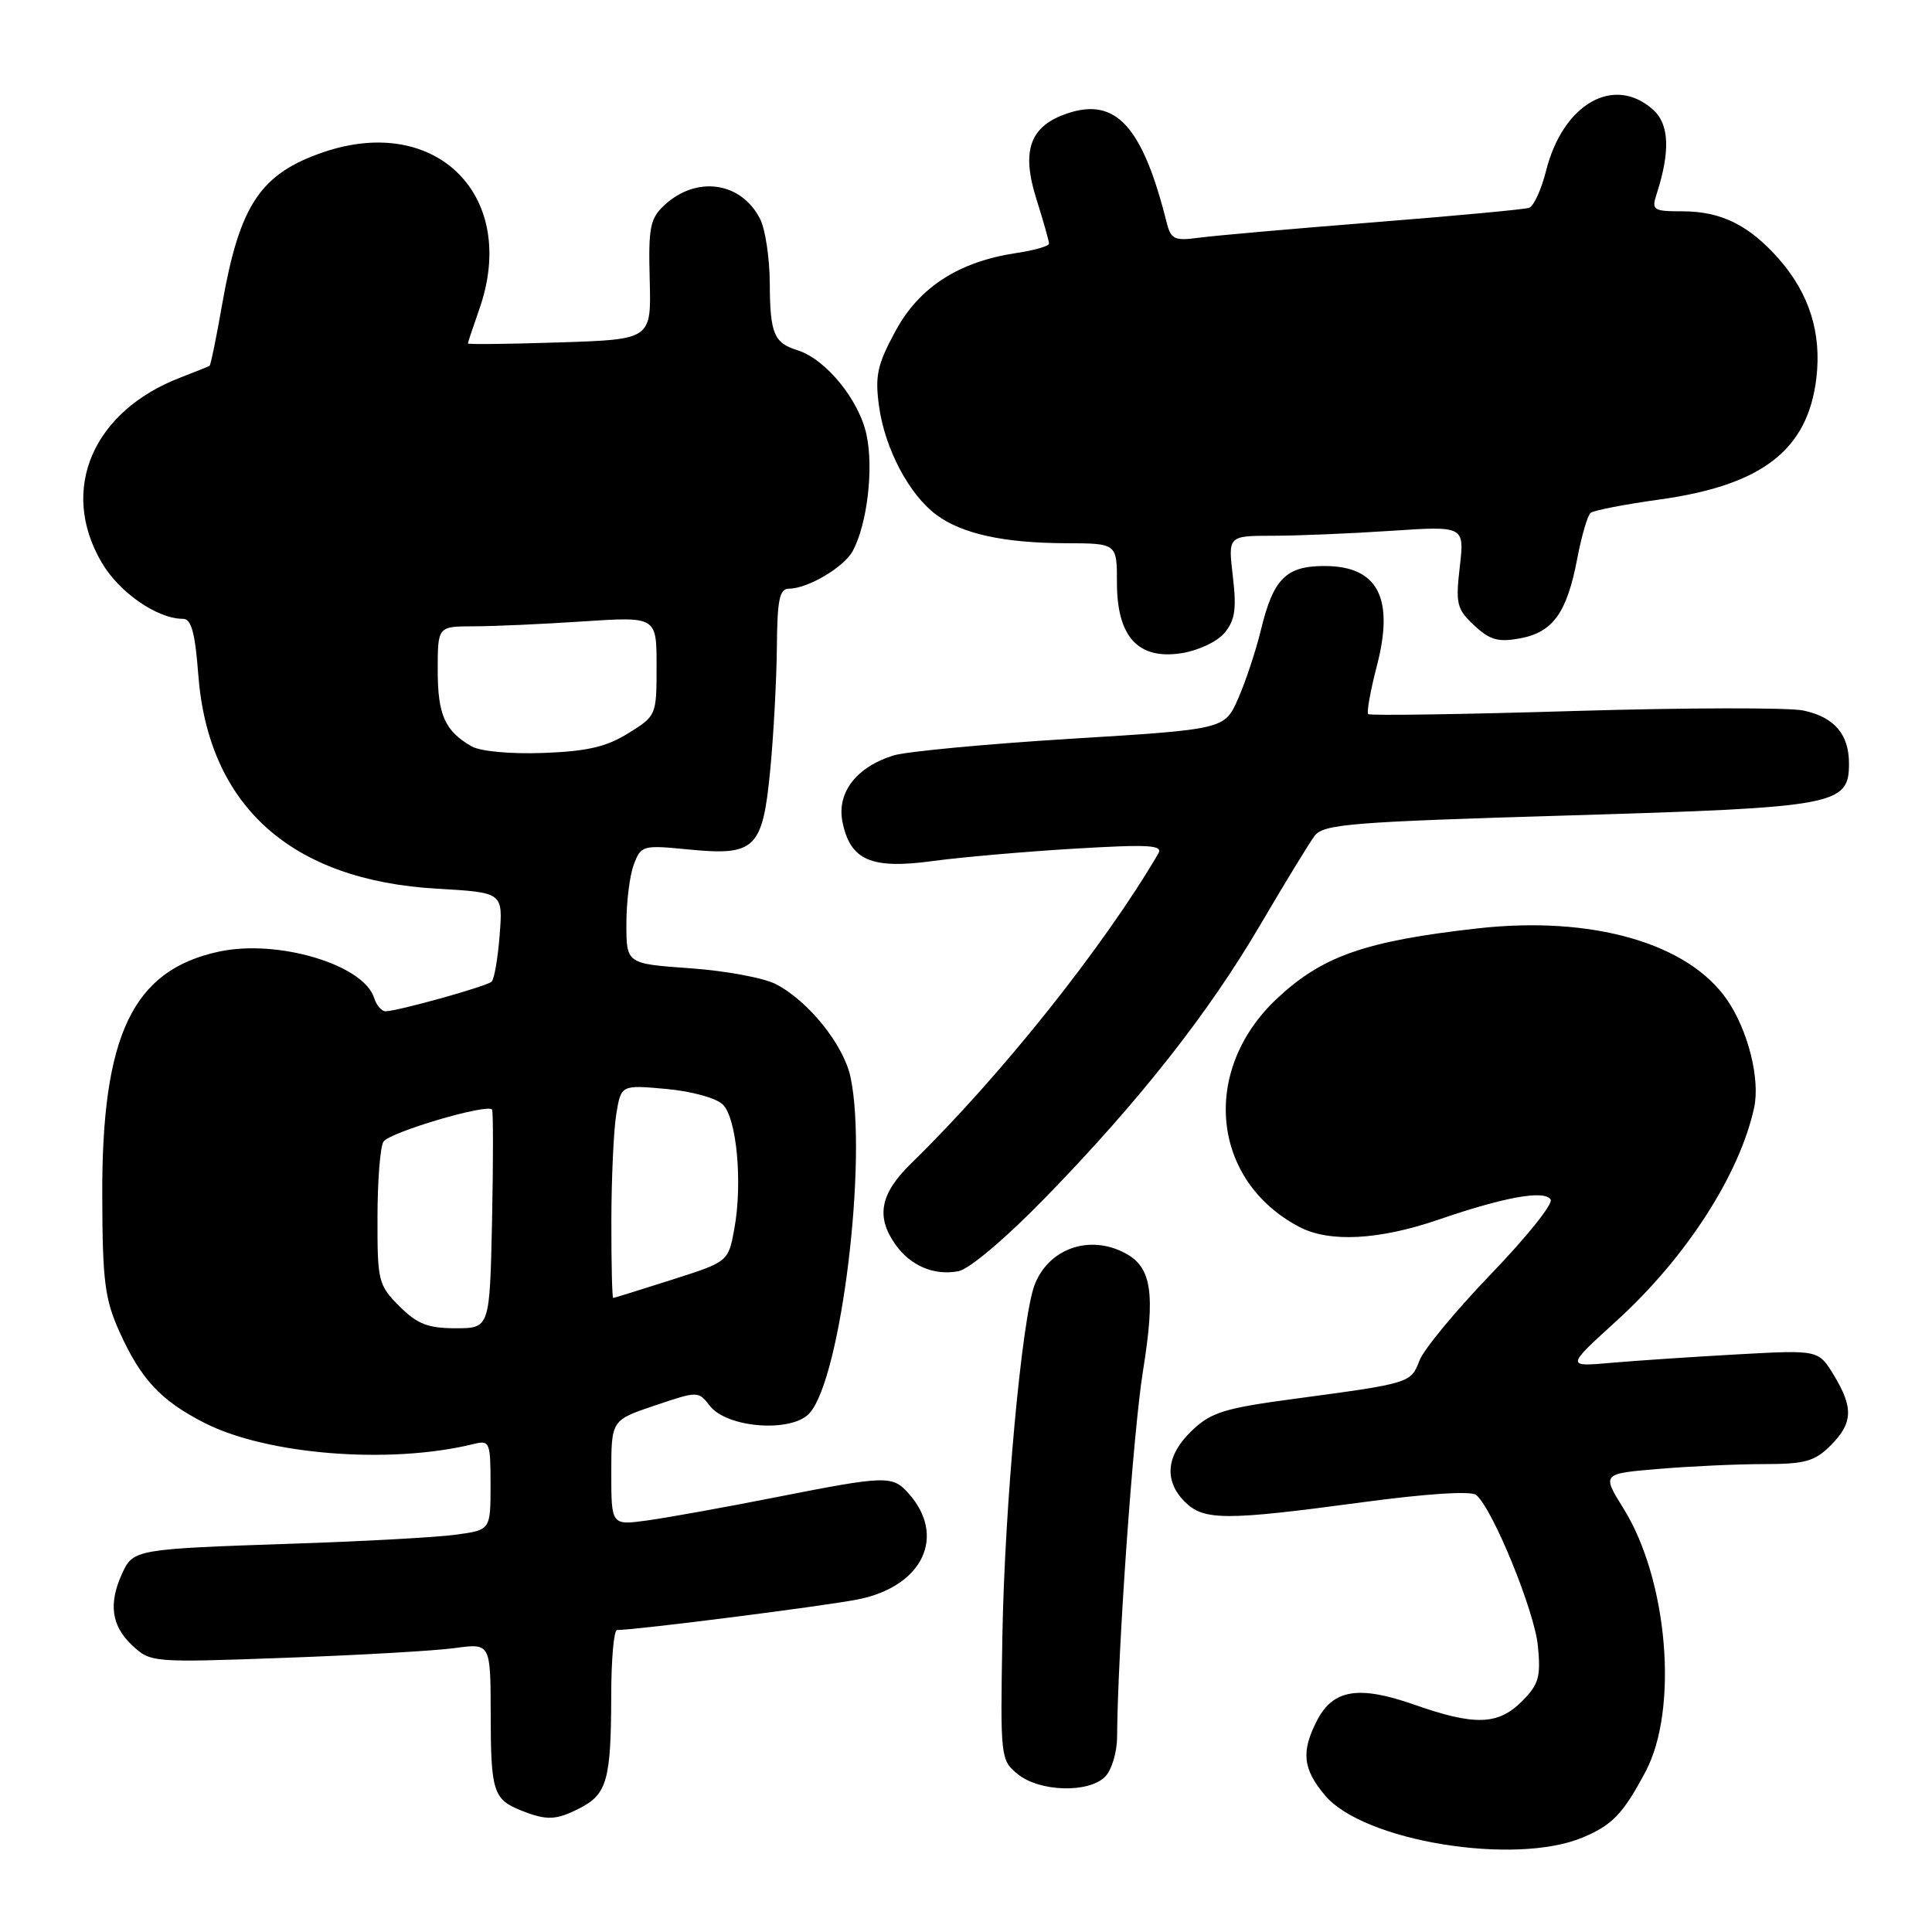 <?xml version="1.0" encoding="UTF-8" standalone="no"?>
<!DOCTYPE svg PUBLIC "-//W3C//DTD SVG 1.1//EN" "http://www.w3.org/Graphics/SVG/1.1/DTD/svg11.dtd" >
<svg xmlns="http://www.w3.org/2000/svg" xmlns:xlink="http://www.w3.org/1999/xlink" version="1.1" viewBox="0 0 256 256">
 <g >
 <path fill="currentColor"
d=" M 209.68 243.49 C 213.65 241.83 215.05 240.37 218.04 234.76 C 222.44 226.49 221.02 209.37 215.13 199.90 C 212.25 195.27 212.25 195.27 219.78 194.64 C 223.92 194.29 230.18 194.00 233.70 194.00 C 239.15 194.00 240.45 193.64 242.55 191.55 C 245.53 188.57 245.62 186.53 242.97 182.18 C 240.95 178.87 240.95 178.87 230.23 179.46 C 224.33 179.79 216.80 180.29 213.50 180.58 C 207.50 181.11 207.50 181.11 214.19 175.03 C 223.38 166.68 230.50 155.66 232.43 146.78 C 233.25 143.01 231.64 136.56 228.86 132.50 C 223.69 124.96 210.95 121.31 195.76 123.02 C 180.85 124.70 175.19 126.69 169.16 132.36 C 159.05 141.88 160.52 156.49 172.20 162.59 C 176.17 164.66 182.73 164.31 190.58 161.62 C 199.40 158.59 204.66 157.65 205.47 158.95 C 205.82 159.51 202.27 163.93 197.60 168.78 C 192.93 173.63 188.65 178.80 188.09 180.27 C 186.95 183.27 186.86 183.29 171.67 185.33 C 162.22 186.59 160.47 187.13 157.92 189.58 C 154.51 192.84 154.19 196.19 157.00 199.00 C 159.50 201.50 162.38 201.50 180.50 199.06 C 189.06 197.91 194.93 197.53 195.60 198.09 C 197.79 199.90 203.34 213.48 203.78 218.11 C 204.18 222.20 203.89 223.20 201.67 225.43 C 198.49 228.60 195.41 228.69 187.38 225.87 C 180.04 223.30 176.65 223.85 174.52 227.96 C 172.38 232.11 172.62 234.39 175.58 237.91 C 180.68 243.97 200.69 247.24 209.68 243.49 Z  M 76.92 239.54 C 80.43 237.73 80.97 235.75 80.99 224.75 C 80.99 219.94 81.34 216.00 81.75 215.99 C 84.52 215.96 109.47 212.78 113.73 211.92 C 122.32 210.19 125.46 203.48 120.33 197.82 C 118.23 195.49 117.37 195.52 102.72 198.41 C 96.00 199.74 88.36 201.11 85.75 201.47 C 81.00 202.12 81.00 202.12 81.00 195.15 C 81.00 188.18 81.00 188.18 86.76 186.24 C 92.48 184.31 92.53 184.31 94.05 186.27 C 96.33 189.23 104.90 189.87 107.26 187.26 C 111.45 182.64 115.00 153.57 112.70 142.73 C 111.79 138.45 107.12 132.63 102.80 130.40 C 101.20 129.57 96.10 128.63 91.45 128.30 C 83.00 127.70 83.00 127.70 83.00 122.42 C 83.00 119.51 83.44 115.96 83.99 114.54 C 84.94 112.02 85.17 111.96 91.24 112.56 C 100.11 113.43 101.06 112.49 102.07 101.92 C 102.51 97.29 102.90 90.01 102.94 85.75 C 102.99 79.44 103.29 78.00 104.55 78.00 C 107.03 78.00 111.85 75.15 113.00 73.00 C 114.91 69.44 115.78 62.10 114.82 57.62 C 113.84 52.99 109.41 47.57 105.67 46.41 C 102.54 45.43 102.03 44.21 102.00 37.50 C 101.98 34.20 101.41 30.38 100.72 29.02 C 98.22 24.08 92.28 23.23 88.02 27.20 C 86.14 28.95 85.90 30.15 86.09 37.08 C 86.30 44.98 86.30 44.98 74.15 45.37 C 67.47 45.59 62.00 45.65 62.00 45.51 C 62.00 45.37 62.68 43.34 63.50 41.00 C 68.77 26.06 57.91 15.06 42.90 20.15 C 34.54 22.99 31.77 27.11 29.47 40.14 C 28.69 44.63 27.92 48.37 27.77 48.47 C 27.62 48.57 25.93 49.25 24.00 49.99 C 12.29 54.45 7.81 64.88 13.47 74.53 C 15.79 78.51 20.84 82.00 24.26 82.00 C 25.35 82.00 25.85 83.84 26.27 89.36 C 27.59 106.81 38.57 116.66 57.95 117.76 C 66.64 118.26 66.64 118.26 66.21 123.88 C 65.97 126.97 65.49 129.76 65.14 130.08 C 64.45 130.71 52.64 134.00 51.08 134.00 C 50.56 134.00 49.88 133.20 49.57 132.22 C 48.17 127.81 36.81 124.42 29.03 126.09 C 17.58 128.54 13.47 137.14 13.55 158.50 C 13.58 169.79 13.89 172.16 15.84 176.49 C 18.69 182.79 21.31 185.59 27.11 188.55 C 35.43 192.78 51.71 194.06 62.75 191.34 C 64.89 190.81 65.00 191.06 65.00 196.76 C 65.00 202.73 65.00 202.73 60.43 203.35 C 57.91 203.70 48.12 204.24 38.68 204.55 C 17.92 205.25 17.64 205.30 16.17 208.52 C 14.36 212.50 14.77 215.43 17.48 217.98 C 19.95 220.30 20.08 220.31 37.74 219.67 C 47.51 219.32 57.64 218.74 60.25 218.38 C 65.00 217.73 65.00 217.73 65.02 227.11 C 65.03 237.37 65.36 238.42 69.03 239.89 C 72.48 241.26 73.69 241.21 76.92 239.54 Z  M 146.43 235.43 C 147.29 234.56 148.01 232.20 148.02 230.18 C 148.10 218.70 150.14 189.77 151.46 181.60 C 153.11 171.33 152.60 167.93 149.11 166.06 C 144.37 163.52 138.93 165.43 137.08 170.28 C 135.40 174.72 133.11 199.68 132.82 216.85 C 132.54 232.95 132.58 233.24 134.88 235.10 C 137.76 237.43 144.24 237.62 146.43 235.43 Z  M 138.50 158.71 C 150.93 145.94 160.11 134.29 167.02 122.50 C 170.25 117.00 173.47 111.72 174.19 110.76 C 175.36 109.20 178.95 108.91 207.86 108.05 C 243.40 106.99 245.00 106.69 245.00 101.17 C 245.00 97.29 243.05 95.02 238.97 94.15 C 237.06 93.74 223.39 93.77 208.59 94.21 C 193.80 94.66 181.51 94.84 181.29 94.62 C 181.07 94.40 181.59 91.51 182.45 88.20 C 184.78 79.21 182.56 75.00 175.50 75.00 C 170.39 75.00 168.72 76.68 167.07 83.50 C 166.40 86.25 165.05 90.33 164.06 92.57 C 162.27 96.64 162.27 96.64 141.89 97.89 C 130.67 98.58 120.10 99.58 118.40 100.10 C 113.48 101.62 110.86 105.03 111.63 108.89 C 112.65 114.00 115.43 115.21 123.60 114.09 C 127.40 113.58 135.85 112.84 142.39 112.45 C 152.35 111.86 154.15 111.97 153.47 113.12 C 146.26 125.45 132.53 142.66 120.74 154.15 C 116.64 158.15 116.04 161.18 118.61 164.85 C 120.62 167.72 123.75 169.06 127.00 168.44 C 128.45 168.16 133.27 164.08 138.50 158.71 Z  M 162.25 83.87 C 163.64 82.20 163.87 80.71 163.36 76.39 C 162.72 71.00 162.72 71.00 168.61 70.99 C 171.85 70.99 178.90 70.70 184.28 70.34 C 194.05 69.69 194.05 69.69 193.43 75.10 C 192.86 80.01 193.03 80.72 195.34 82.87 C 197.43 84.82 198.53 85.12 201.45 84.58 C 205.79 83.76 207.64 81.17 209.00 73.98 C 209.57 71.00 210.36 68.30 210.76 67.96 C 211.17 67.63 215.27 66.83 219.88 66.19 C 233.49 64.31 239.55 59.63 240.68 50.09 C 241.38 44.13 239.75 38.93 235.75 34.36 C 231.78 29.84 228.07 28.00 222.93 28.00 C 219.06 28.00 218.82 27.84 219.50 25.75 C 221.33 20.09 221.20 16.49 219.07 14.56 C 213.89 9.88 207.10 13.73 204.86 22.64 C 204.23 25.13 203.22 27.34 202.61 27.54 C 202.00 27.75 192.72 28.61 182.00 29.46 C 171.28 30.31 160.86 31.23 158.86 31.50 C 155.61 31.94 155.15 31.72 154.58 29.45 C 151.40 16.78 147.88 12.89 141.51 15.00 C 136.48 16.66 135.29 19.90 137.32 26.35 C 138.25 29.28 139.00 31.95 139.00 32.28 C 139.00 32.61 137.07 33.17 134.71 33.52 C 127.04 34.67 121.82 38.03 118.66 43.86 C 116.24 48.32 115.92 49.79 116.48 53.85 C 117.25 59.46 120.47 65.55 124.08 68.22 C 127.48 70.74 132.99 71.95 141.25 71.98 C 148.00 72.00 148.00 72.00 148.00 77.19 C 148.00 84.36 150.79 87.43 156.50 86.56 C 158.74 86.22 161.27 85.04 162.25 83.87 Z  M 52.92 173.08 C 50.13 170.28 50.00 169.76 50.02 161.33 C 50.02 156.47 50.38 151.95 50.81 151.28 C 51.60 150.03 64.65 146.18 65.20 147.03 C 65.36 147.29 65.36 153.91 65.20 161.75 C 64.89 176.00 64.89 176.00 60.37 176.00 C 56.70 176.00 55.29 175.45 52.92 173.08 Z  M 81.01 161.75 C 81.02 156.11 81.31 149.76 81.66 147.62 C 82.30 143.75 82.30 143.75 88.28 144.29 C 91.67 144.60 94.93 145.50 95.79 146.37 C 97.63 148.20 98.41 156.78 97.30 162.84 C 96.50 167.19 96.50 167.19 89.00 169.58 C 84.87 170.90 81.39 171.98 81.25 171.99 C 81.11 171.99 81.00 167.39 81.01 161.75 Z  M 62.50 98.90 C 58.95 96.86 58.00 94.73 58.00 88.81 C 58.00 83.00 58.00 83.00 62.75 82.99 C 65.36 82.99 71.89 82.70 77.25 82.34 C 87.00 81.70 87.00 81.70 87.00 88.27 C 87.00 94.78 86.97 94.86 83.25 97.16 C 80.36 98.96 77.78 99.56 72.00 99.77 C 67.66 99.93 63.66 99.56 62.50 98.90 Z "/>
</g>
</svg>